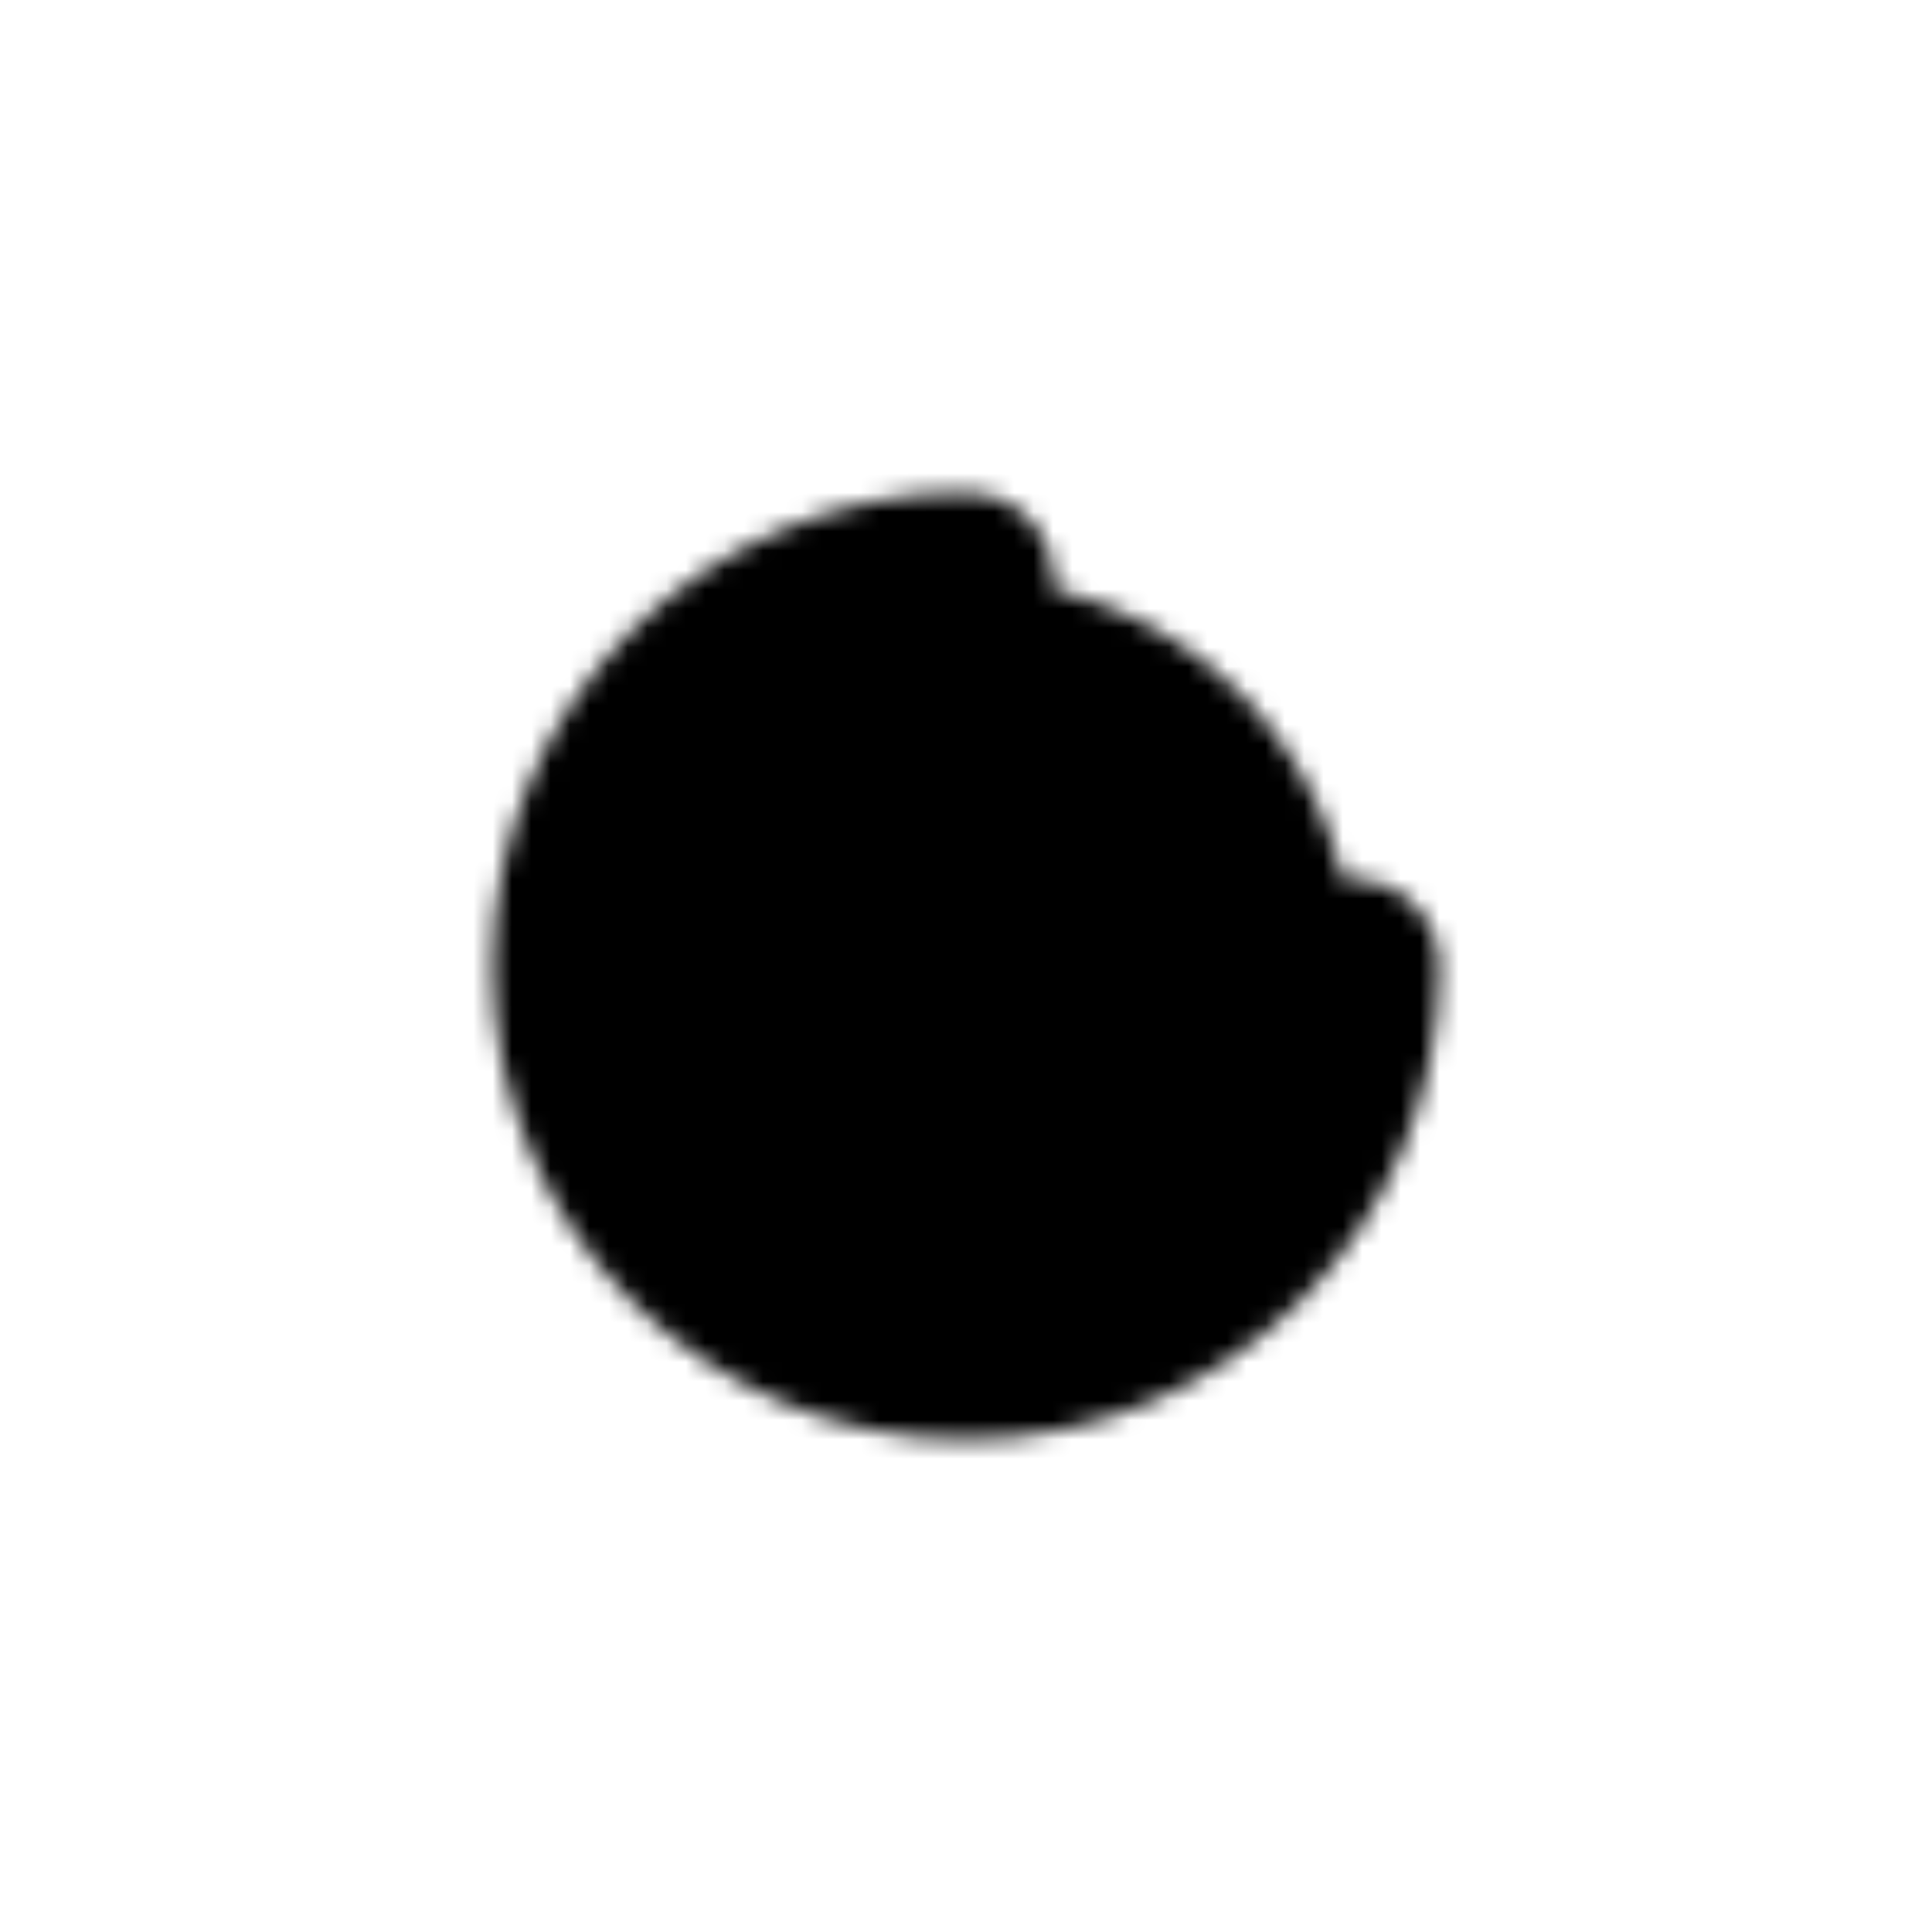 <svg class="lds-coolors" width="200px"  height="200px"  xmlns="http://www.w3.org/2000/svg" xmlns:xlink="http://www.w3.org/1999/xlink" viewBox="0 0 100 100" preserveAspectRatio="xMidYMid" style="background: rgba(0, 0, 0, 0) none repeat scroll 0% 0%;"><defs>
 <mask id="coolors-ba7ebb266f127">
   <circle cx="50" cy="50" r="20" stroke="#fff" stroke-linecap="round" stroke-dasharray="94.248 31.416" stroke-width="9">
     <animateTransform attributeName="transform" type="rotate" values="0 50 50;360 50 50" times="0;1" dur="0.9s" repeatCount="indefinite"></animateTransform>
   </circle>
 </mask>
</defs>
<g mask="url(#coolors-ba7ebb266f127)"><rect x="20.5" y="0" width="10.667" height="100">
  <animate attributeName="fill" values="#589efd;#44a39d;#53a269;#75d648;#f8c826;#fefce6" times="0;0.2;0.4;0.6;0.8;1" dur="0.9s" repeatCount="indefinite" begin="-0.833s"></animate>
</rect><rect x="30.167" y="0" width="10.667" height="100">
  <animate attributeName="fill" values="#589efd;#44a39d;#53a269;#75d648;#f8c826;#fefce6" times="0;0.2;0.4;0.6;0.8;1" dur="0.9s" repeatCount="indefinite" begin="-0.667s"></animate>
</rect><rect x="39.833" y="0" width="10.667" height="100">
  <animate attributeName="fill" values="#589efd;#44a39d;#53a269;#75d648;#f8c826;#fefce6" times="0;0.2;0.4;0.6;0.8;1" dur="0.9s" repeatCount="indefinite" begin="-0.5s"></animate>
</rect><rect x="49.5" y="0" width="10.667" height="100">
  <animate attributeName="fill" values="#589efd;#44a39d;#53a269;#75d648;#f8c826;#fefce6" times="0;0.2;0.4;0.6;0.8;1" dur="0.9s" repeatCount="indefinite" begin="-0.333s"></animate>
</rect><rect x="59.167" y="0" width="10.667" height="100">
  <animate attributeName="fill" values="#589efd;#44a39d;#53a269;#75d648;#f8c826;#fefce6" times="0;0.2;0.4;0.6;0.8;1" dur="0.9s" repeatCount="indefinite" begin="-0.167s"></animate>
</rect><rect x="68.833" y="0" width="10.667" height="100">
  <animate attributeName="fill" values="#589efd;#44a39d;#53a269;#75d648;#f8c826;#fefce6" times="0;0.2;0.4;0.6;0.8;1" dur="0.9s" repeatCount="indefinite" begin="0s"></animate>
</rect></g></svg>